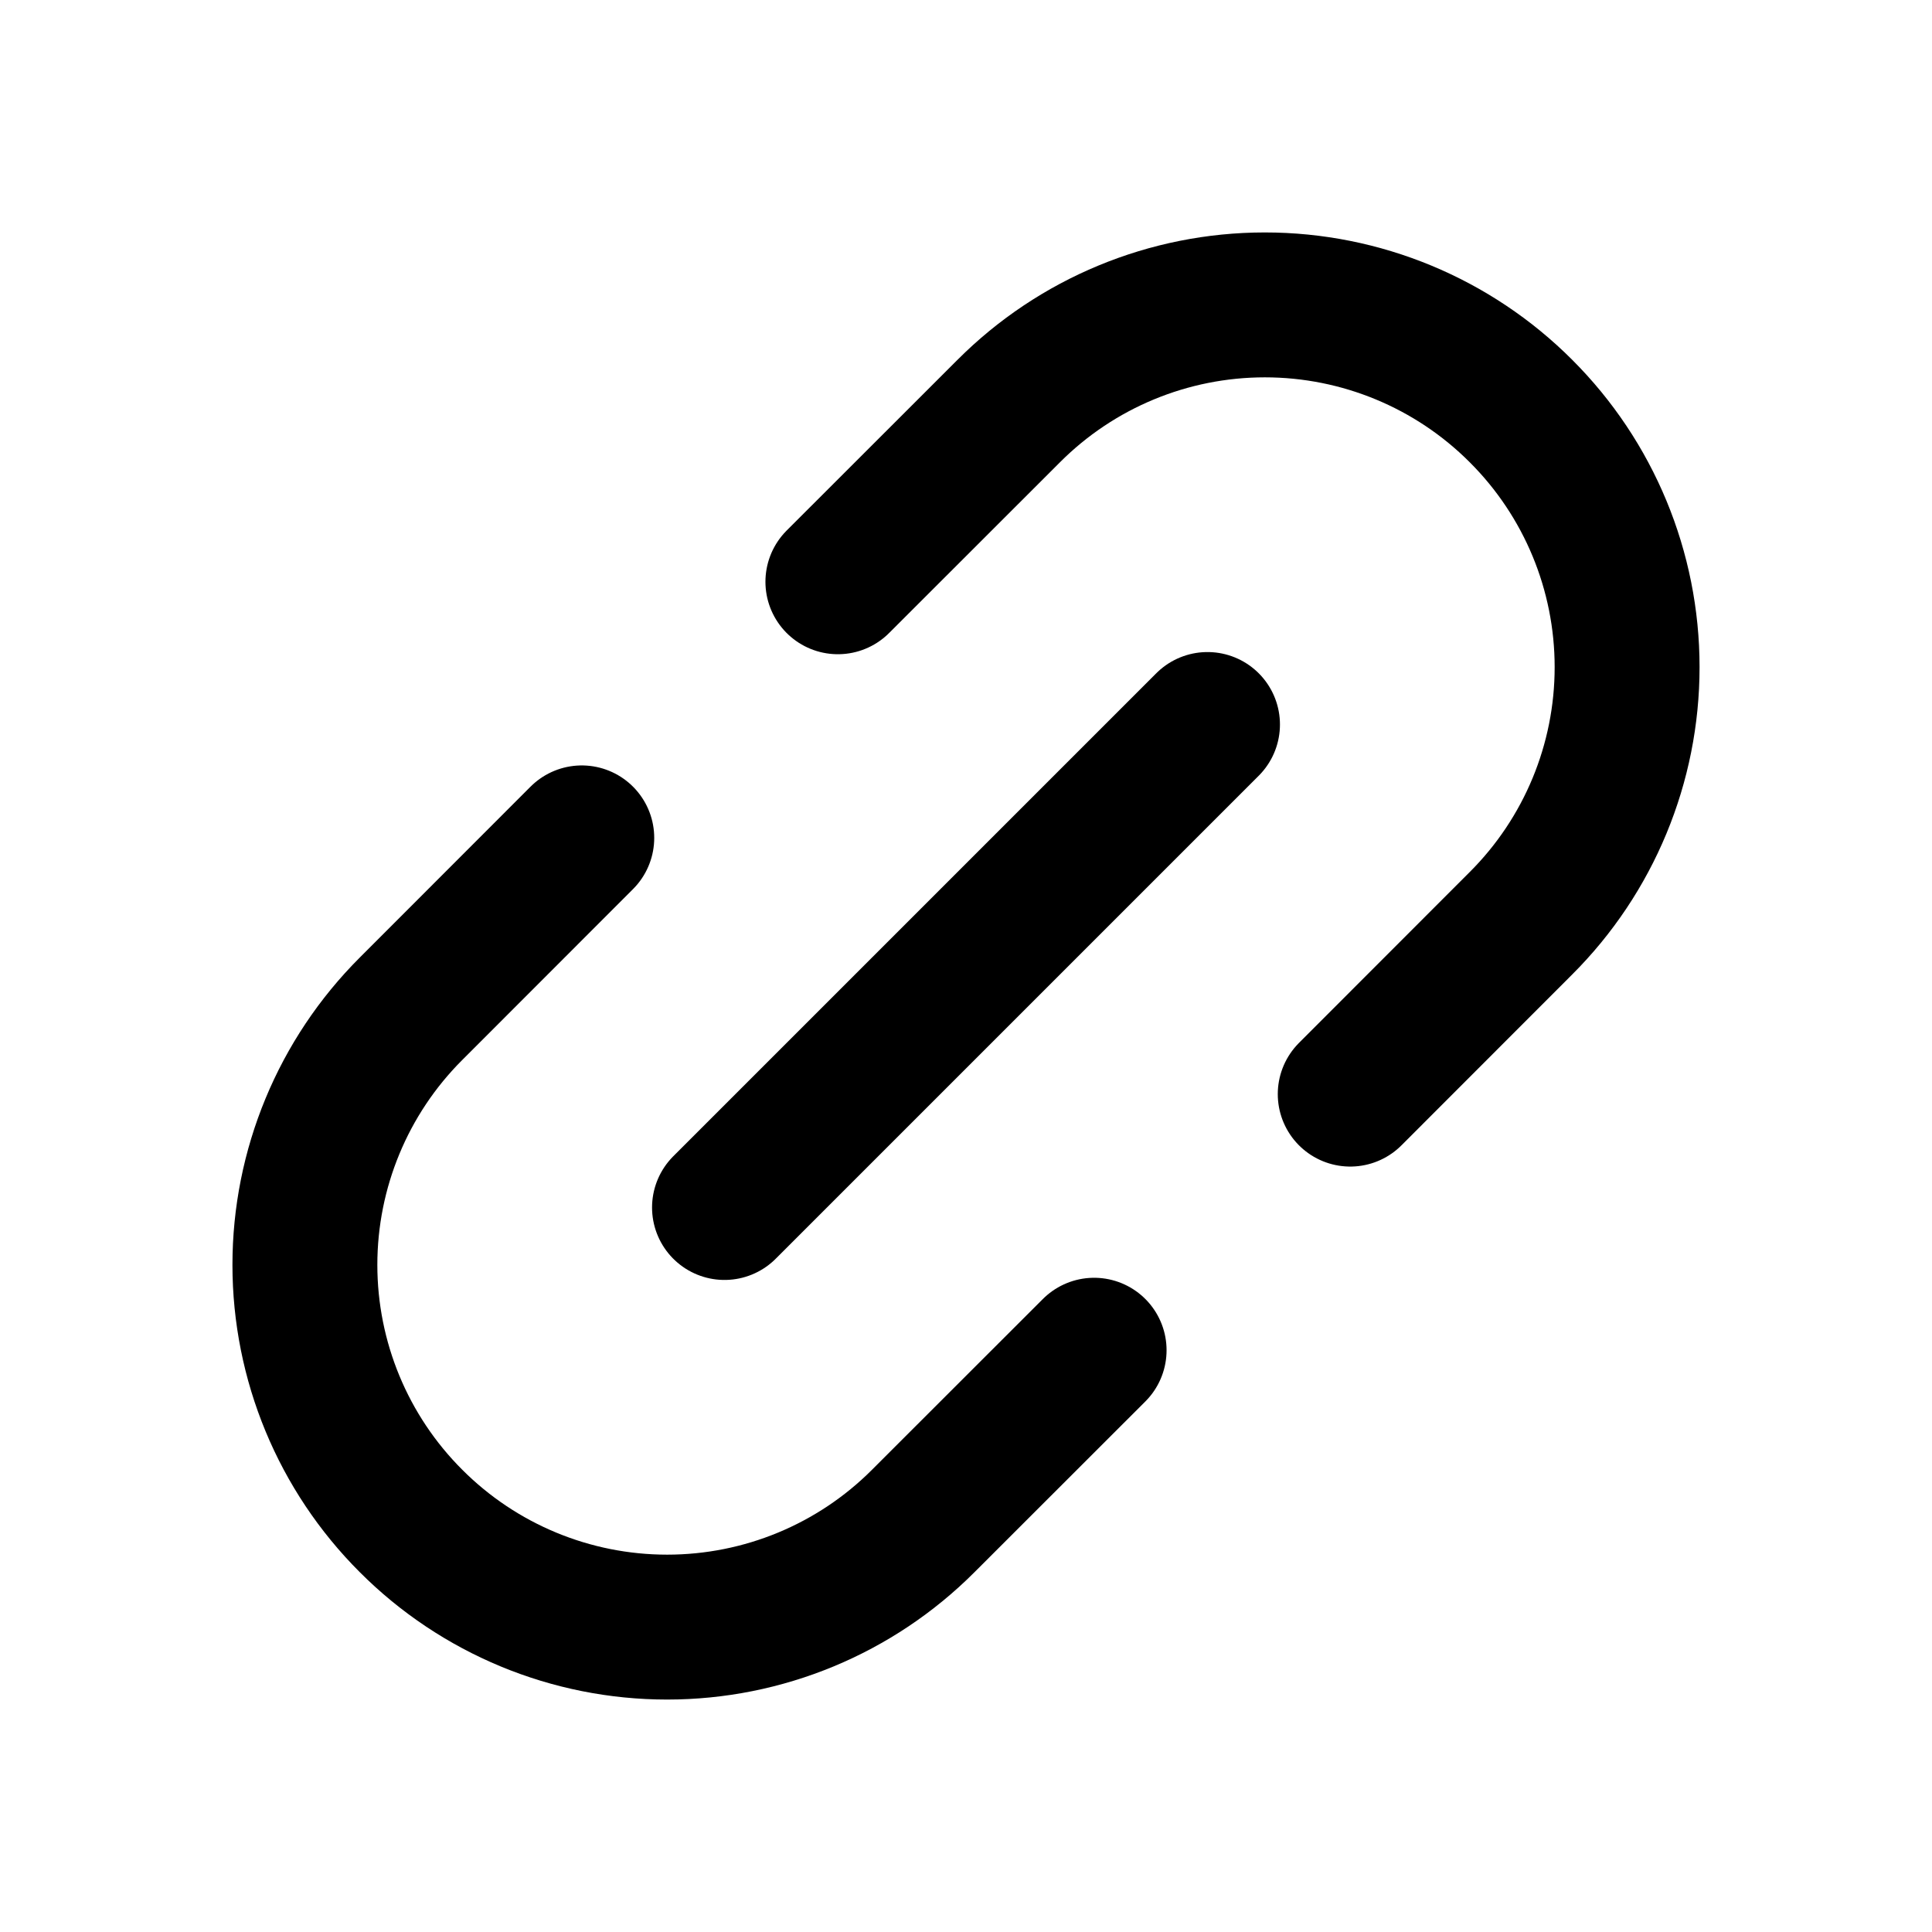 <svg viewBox="0 0 16 16" fill="none" xmlns="http://www.w3.org/2000/svg">
<path d="M9.061 11.182L7.646 12.596C7.084 13.159 6.321 13.475 5.525 13.475C4.729 13.475 3.966 13.159 3.404 12.596C2.841 12.034 2.525 11.271 2.525 10.475C2.525 9.679 2.841 8.916 3.404 8.354L4.818 6.939M6.939 4.818L8.354 3.404C8.916 2.841 9.679 2.525 10.475 2.525C11.271 2.525 12.034 2.841 12.596 3.404C13.159 3.966 13.475 4.729 13.475 5.525C13.475 6.321 13.159 7.084 12.596 7.646L11.182 9.061M10 6L6 10" stroke="currentColor" stroke-width="1.2" stroke-linecap="round" stroke-linejoin="round"/>
</svg>
